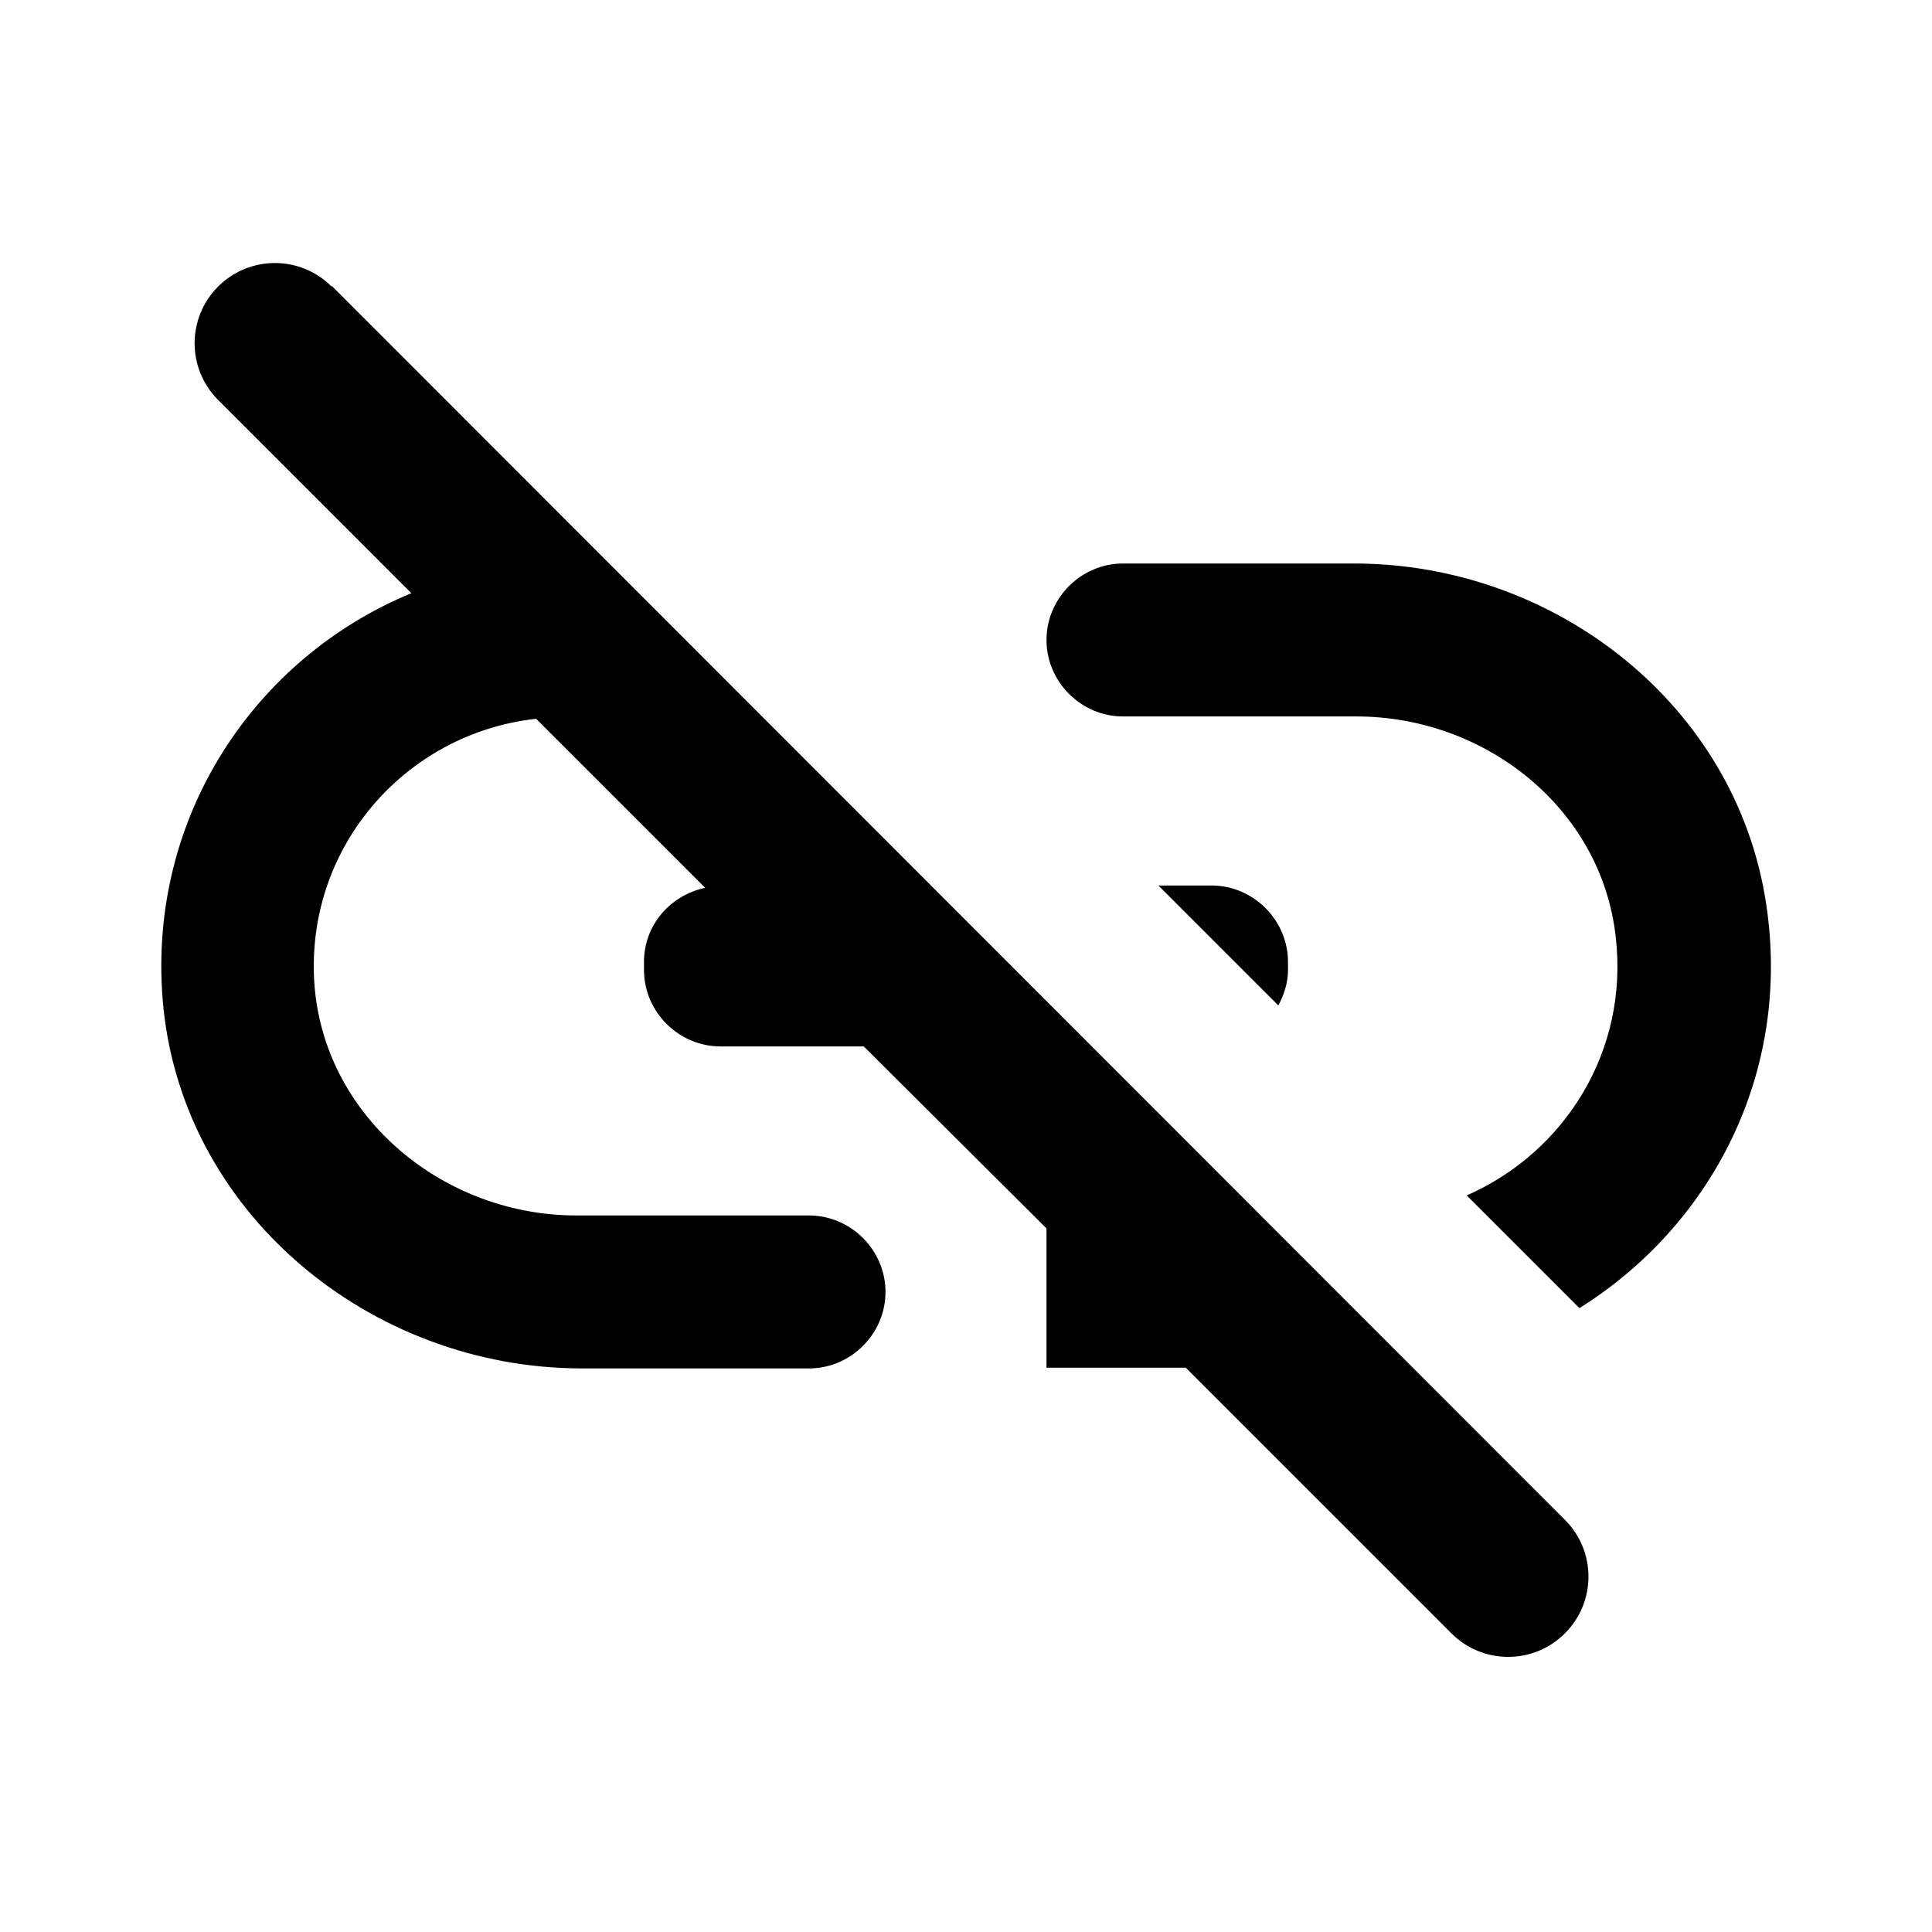 <svg viewBox="0 0 24 24" xmlns="http://www.w3.org/2000/svg"><path fill="none" d="M0 0h24v24H0V0Z"/><path d="M21.94 11.23C21.57 8.76 19.32 7 16.82 7h-2.87c-.52 0-.95.43-.95.95s.43.95.95.95h2.9c1.6 0 3.04 1.14 3.22 2.73 .17 1.43-.64 2.69-1.85 3.22l1.4 1.4c1.63-1.02 2.64-2.91 2.32-5.02ZM4.12 3.56c-.39-.39-1.02-.39-1.41-.001 -.39.39-.39 1.02 0 1.41l2.4 2.4c-1.94.8-3.27 2.77-3.09 5.04 .21 2.64 2.57 4.59 5.21 4.59h2.82c.52 0 .95-.43.95-.95s-.43-.95-.95-.95H7.16c-1.63 0-3.1-1.19-3.25-2.82 -.15-1.72 1.11-3.17 2.75-3.35l2.1 2.1c-.43.09-.76.46-.76.92v.1c0 .52.43.95.95.95h1.78L13 15.26v1.73h1.73l3.3 3.3c.39.39 1.02.39 1.41 0 .39-.39.39-1.02 0-1.41L4.12 3.55ZM16 11.95c0-.52-.43-.95-.95-.95h-.66l1.49 1.49c.07-.13.12-.28.12-.44v-.1Z"/></svg>